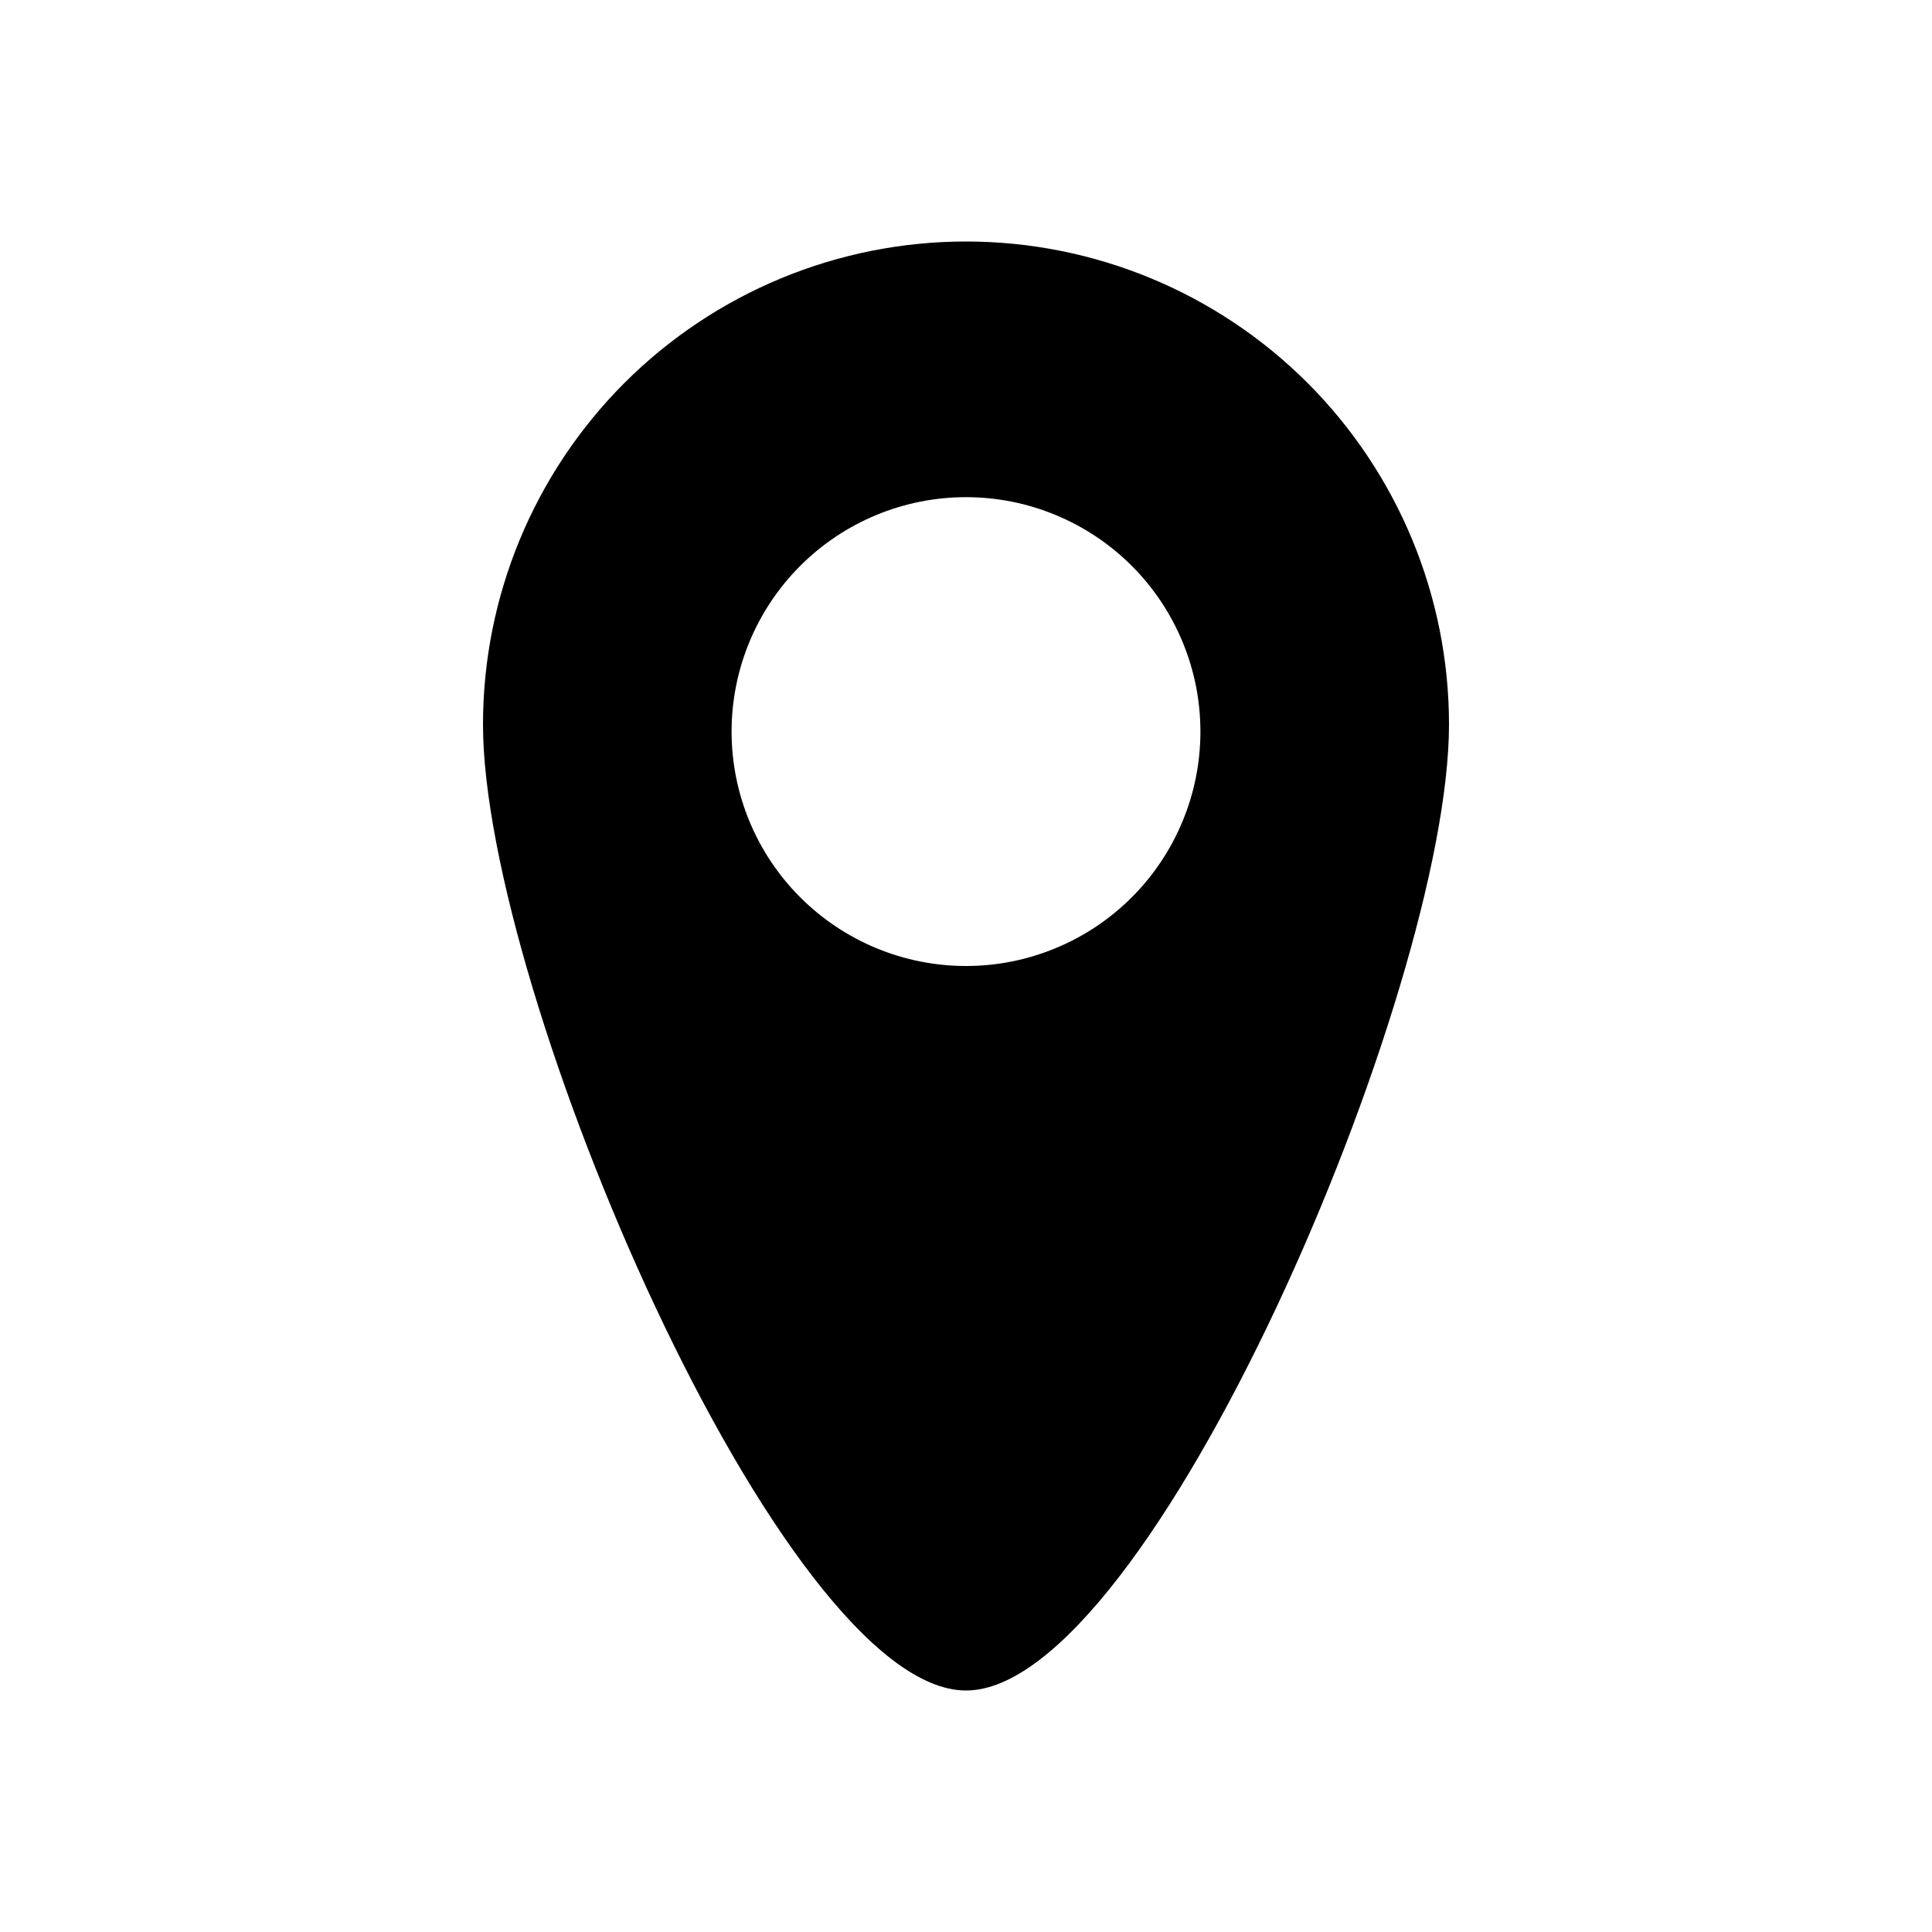 <svg
viewBox="0 0 24 24"
x="0"
y="0"
fill="none"
xmlns="http://www.w3.org/2000/svg"
>
<g
  id="Icon / &lt;LocationIcon>"
  data-node-id="5325:4667"
  xmlns="http://www.w3.org/2000/svg"
>
  <path
    id="Vector_2"
    data-node-id="I5325:4667;158:792"
    fill-rule="evenodd"
    clip-rule="evenodd"
    d="M12,21c-2.28,0 -6,-8.686 -6,-12c0,-1.591 0.632,-3.117 1.757,-4.243c1.126,-1.125 2.652,-1.757 4.243,-1.757c1.591,0 3.117,0.632 4.243,1.757c1.125,1.126 1.757,2.652 1.757,4.243c0,3.314 -3.72,12 -6,12zM12,12c0.382,0 0.761,-0.075 1.114,-0.222c0.354,-0.146 0.675,-0.361 0.945,-0.631c0.27,-0.27 0.485,-0.591 0.631,-0.945c0.147,-0.353 0.222,-0.732 0.222,-1.114c0,-0.382 -0.075,-0.761 -0.222,-1.114c-0.146,-0.354 -0.361,-0.675 -0.631,-0.945c-0.27,-0.27 -0.591,-0.485 -0.945,-0.631c-0.353,-0.147 -0.732,-0.222 -1.114,-0.222c-0.772,0 -1.513,0.307 -2.059,0.853c-0.546,0.546 -0.853,1.287 -0.853,2.059c0,0.772 0.307,1.513 0.853,2.059c0.546,0.546 1.287,0.853 2.059,0.853z"
    fill="currentColor"
  />
</g>
</svg>